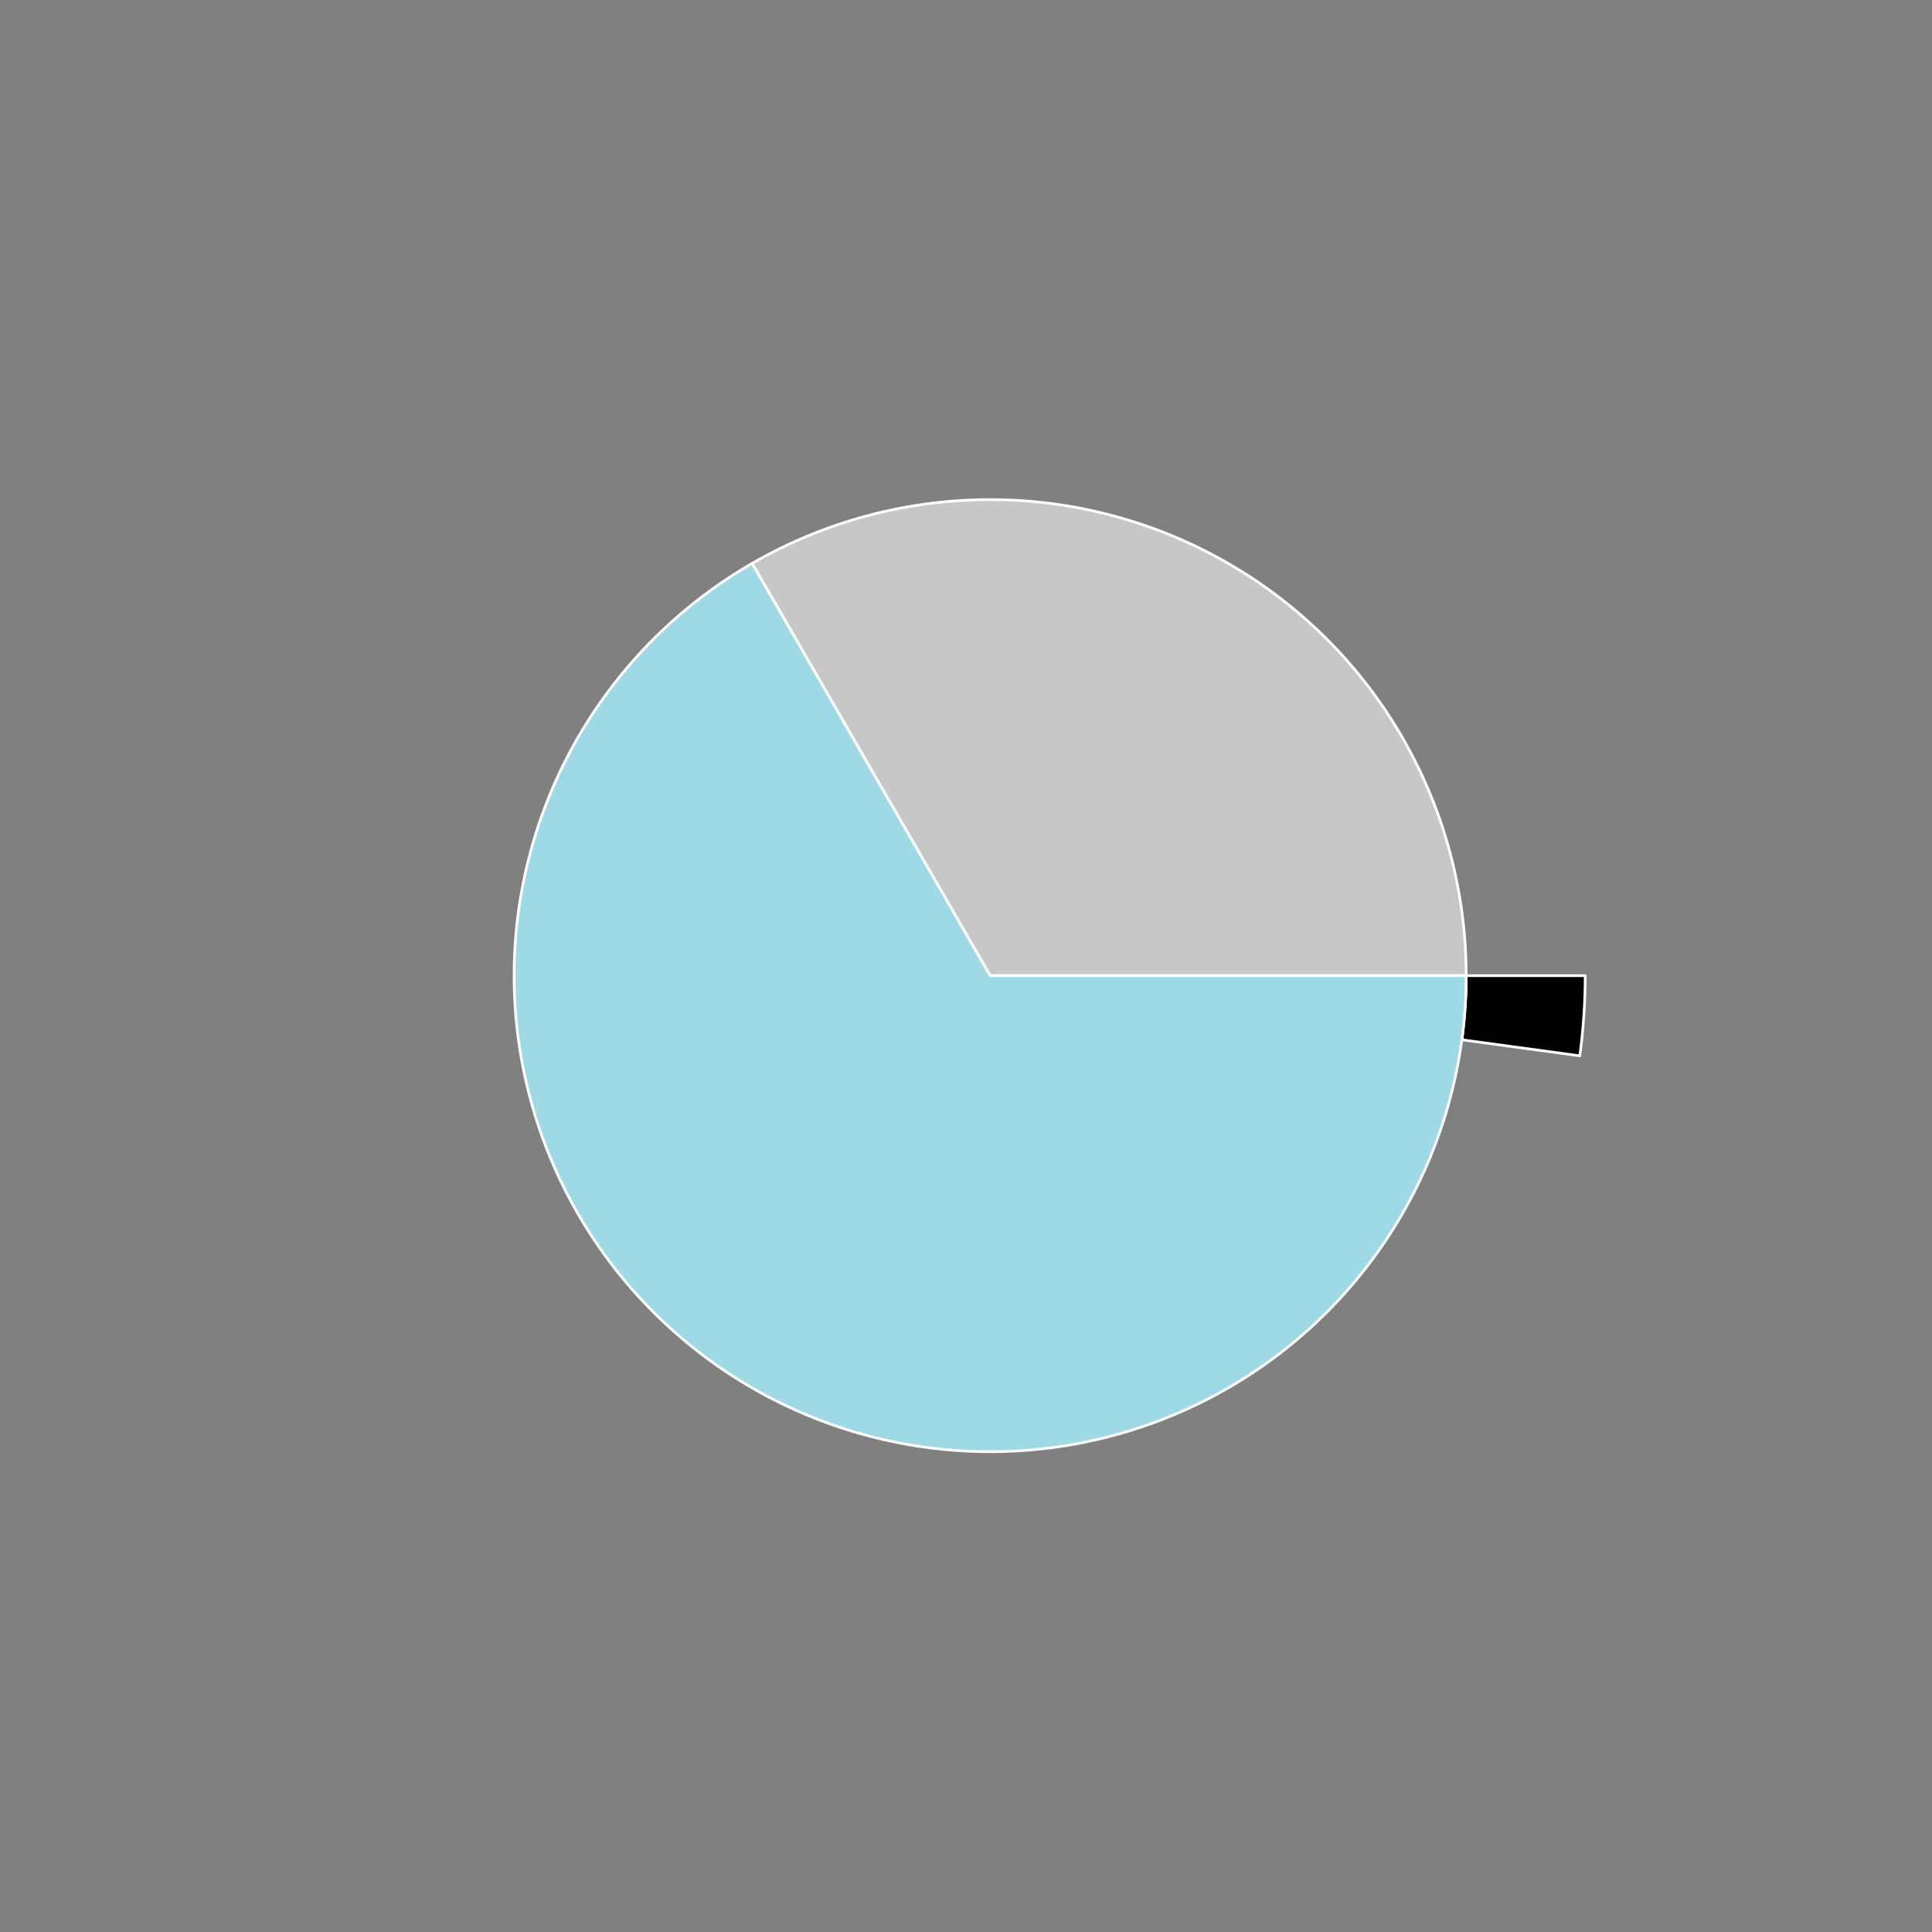 <?xml version="1.0" encoding="utf-8" standalone="no"?>
<!DOCTYPE svg PUBLIC "-//W3C//DTD SVG 1.1//EN"
  "http://www.w3.org/Graphics/SVG/1.1/DTD/svg11.dtd">
<svg xmlns:xlink="http://www.w3.org/1999/xlink" width="720pt" height="720pt" viewBox="0 0 720 720" xmlns="http://www.w3.org/2000/svg" version="1.1">
 <rect x="0" y="0" width="720" height="720" fill="#808080" stroke="none"/>
 <defs>
  <style type="text/css">*{stroke-linejoin: round; stroke-linecap: butt}</style>
 </defs>
 <g id="figure_1">
  <g id="patch_1">
   <path d="M 0 720 
L 720 720 
L 720 0 
L 0 0 
L 0 720 
z
" style="fill: none"/>
  </g>
  <g id="axes_1">
   <g id="patch_2">
    <path d="M 590.76 363.6 
C 590.76 335.109 585.269 306.883 574.589 280.469 
C 563.908 254.056 548.237 229.946 528.434 209.463 
C 508.631 188.979 485.065 172.502 459.027 160.936 
C 432.989 149.37 404.965 142.929 376.49 141.967 
C 348.015 141.004 319.62 145.539 292.86 155.321 
C 266.101 165.103 241.476 179.951 220.335 199.051 
C 199.195 218.151 181.931 241.148 169.492 266.78 
C 157.053 292.412 149.669 320.203 147.746 348.629 
C 145.822 377.055 149.395 405.587 158.268 432.662 
C 167.141 459.736 181.149 484.848 199.524 506.622 
C 217.899 528.396 240.299 546.426 265.497 559.724 
C 290.694 573.022 318.22 581.34 346.565 584.222 
C 374.91 587.105 403.547 584.498 430.905 576.544 
C 458.264 568.591 483.835 555.439 506.217 537.81 
C 528.599 520.181 547.375 498.402 561.516 473.668 
C 575.658 448.934 584.901 421.705 588.739 393.474 
L 544.791 387.499 
C 541.72 410.084 534.326 431.867 523.013 451.654 
C 511.7 471.442 496.679 488.864 478.773 502.968 
C 460.868 517.071 440.411 527.593 418.524 533.955 
C 396.637 540.318 373.728 542.404 351.052 540.098 
C 328.376 537.792 306.355 531.137 286.197 520.499 
C 266.039 509.861 248.119 495.437 233.419 478.018 
C 218.719 460.599 207.513 440.509 200.414 418.849 
C 193.316 397.19 190.458 374.364 191.997 351.623 
C 193.535 328.882 199.442 306.65 209.394 286.144 
C 219.345 265.638 233.156 247.241 250.068 231.961 
C 266.981 216.681 286.681 204.802 308.088 196.977 
C 329.496 189.151 352.212 185.523 374.992 186.293 
C 397.772 187.063 420.191 192.216 441.021 201.469 
C 461.852 210.722 480.705 223.903 496.547 240.29 
C 512.39 256.677 524.927 275.965 533.471 297.095 
C 542.015 318.226 546.408 340.807 546.408 363.6 
L 590.76 363.6 
z
" style="fill: none; opacity: 0"/>
   </g>
   <g id="patch_3">
    <path d="M 588.739 393.474 
C 589.411 388.525 589.917 383.554 590.254 378.571 
C 590.591 373.588 590.76 368.595 590.76 363.6 
L 546.408 363.6 
C 546.408 367.596 546.273 371.59 546.003 375.577 
C 545.734 379.563 545.329 383.54 544.791 387.499 
z
" style="stroke: #ffffff; stroke-linejoin: miter"/>
   </g>
   <g id="patch_4">
    <path d="M 546.408 363.6 
C 546.408 332.461 538.209 301.863 522.64 274.896 
C 507.07 247.929 484.671 225.53 457.704 209.96 
C 430.737 194.391 400.139 186.192 369 186.192 
C 337.861 186.192 307.263 194.391 280.296 209.96 
L 369 363.6 
z
" style="fill: #c7c7c7; stroke: #ffffff; stroke-linejoin: miter"/>
   </g>
   <g id="patch_5">
    <path d="M 280.296 209.96 
C 253.329 225.53 230.93 247.929 215.36 274.896 
C 199.791 301.863 191.592 332.461 191.592 363.6 
C 191.592 394.739 199.791 425.337 215.36 452.304 
C 230.93 479.271 253.329 501.67 280.296 517.24 
C 307.263 532.809 337.861 541.008 369 541.008 
C 400.139 541.008 430.737 532.809 457.704 517.24 
C 484.671 501.67 507.07 479.271 522.64 452.304 
C 538.209 425.337 546.408 394.739 546.408 363.6 
L 369 363.6 
z
" style="fill: #9edae5; stroke: #ffffff; stroke-linejoin: miter"/>
   </g>
   <g id="matplotlib.axis_1"/>
   <g id="matplotlib.axis_2"/>
  </g>
 </g>
</svg>
